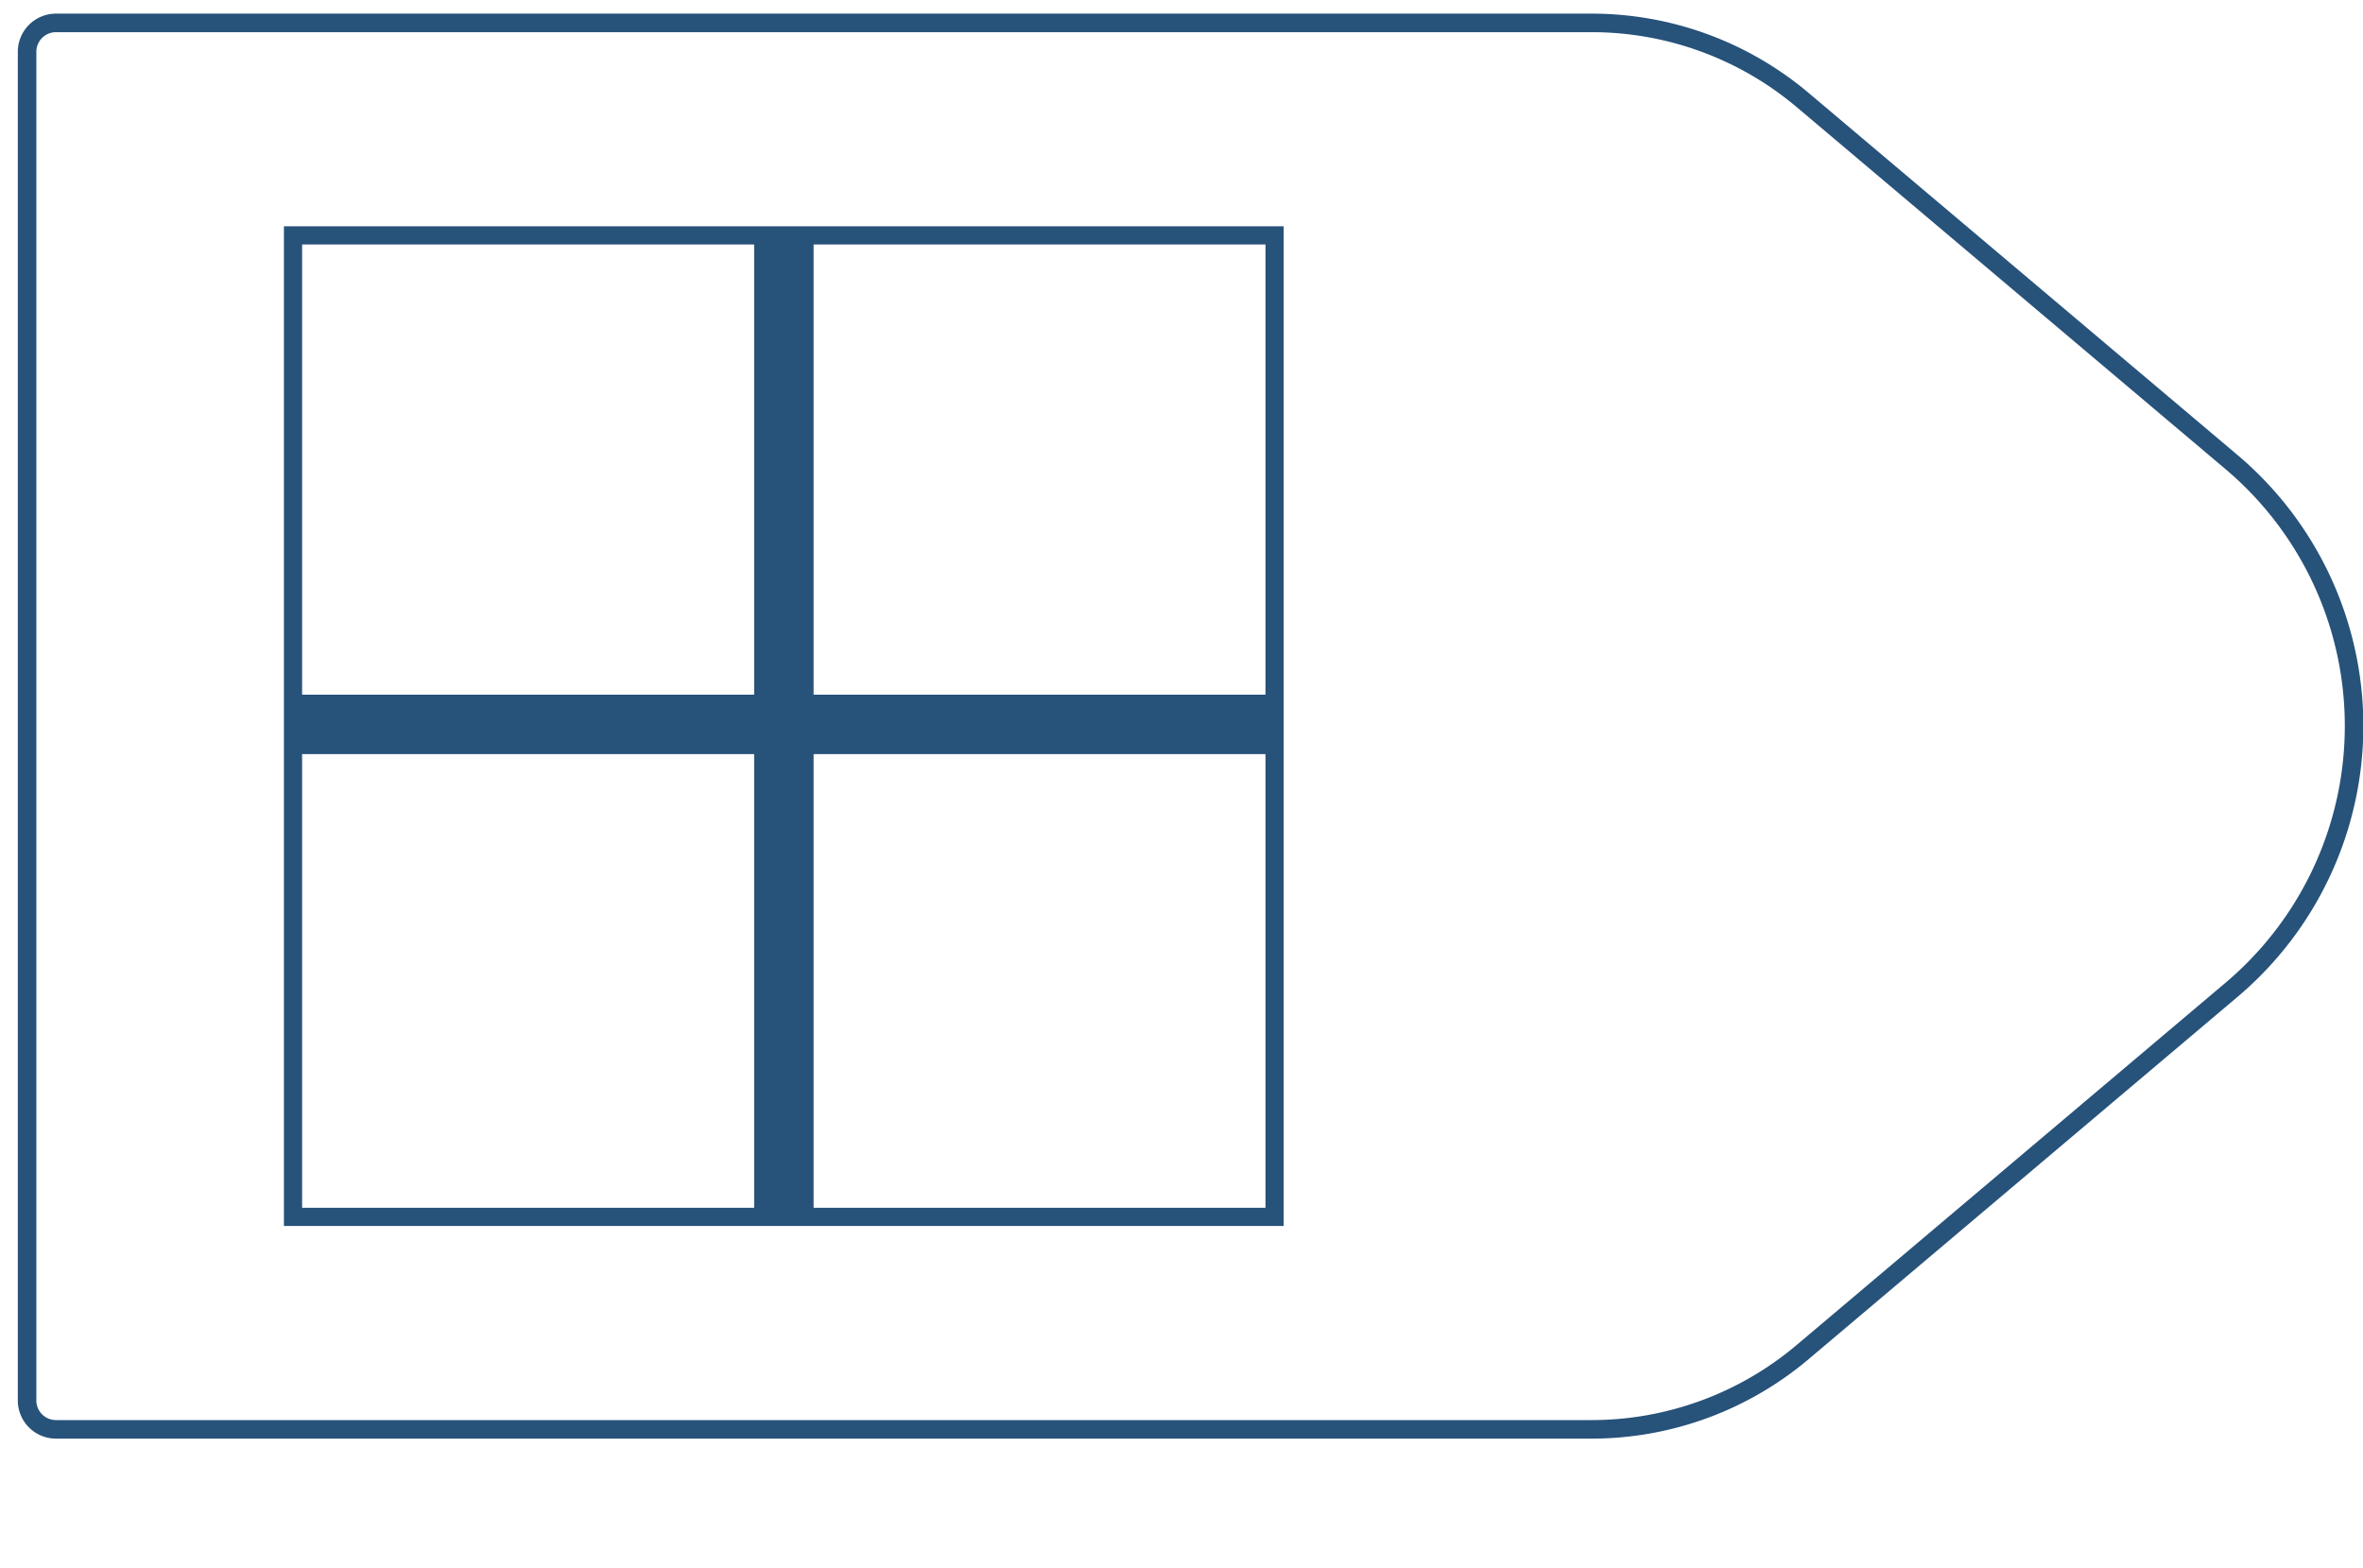 <svg xmlns="http://www.w3.org/2000/svg" xmlns:xlink="http://www.w3.org/1999/xlink" viewBox="0 0 130 86.25">
  <defs>
    <style>
      .cls-1,
      .cls-2,
      .cls-3 {
        fill: none;
      }

      .cls-2,
      .cls-3 {
        stroke: #27527a;
      }

      .cls-2 {
        stroke-linejoin: round;
        stroke-width: 1.02px;
      }

      .cls-3 {
        stroke-miterlimit: 10;
      }

      .cls-4 {
        clip-path: url(#clip-path);
      }

      .cls-5 {
        fill: #27527a;
      }
    </style>
    <clipPath id="clip-path">
      <rect class="cls-1" x="16.12" y="12.95" width="54" height="54" />
    </clipPath>
  </defs>
  <title>23_2</title>
  <g id="Layer_2" data-name="Layer 2">
    <g id="Layer_2-2" data-name="Layer 2">
      <path class="cls-2"
        d="M87.56,78.64H3.08A1.59,1.59,0,0,1,1.49,77V2.85A1.59,1.59,0,0,1,3.08,1.26H87.56A18,18,0,0,1,99.17,5.5l23.57,19.9a19,19,0,0,1,0,29.08L99.17,74.39A18,18,0,0,1,87.56,78.64Z" />
      <rect class="cls-3" x="16.12" y="12.95" width="54" height="54" />
      <g class="cls-4">
        <rect class="cls-5" x="41.49" width="3.27" height="86.25" />
        <rect class="cls-5" x="41.49" y="-3.27" width="3.27" height="86.25"
          transform="translate(82.97 -3.27) rotate(90)" />
      </g>
    </g>
  </g>
</svg>
